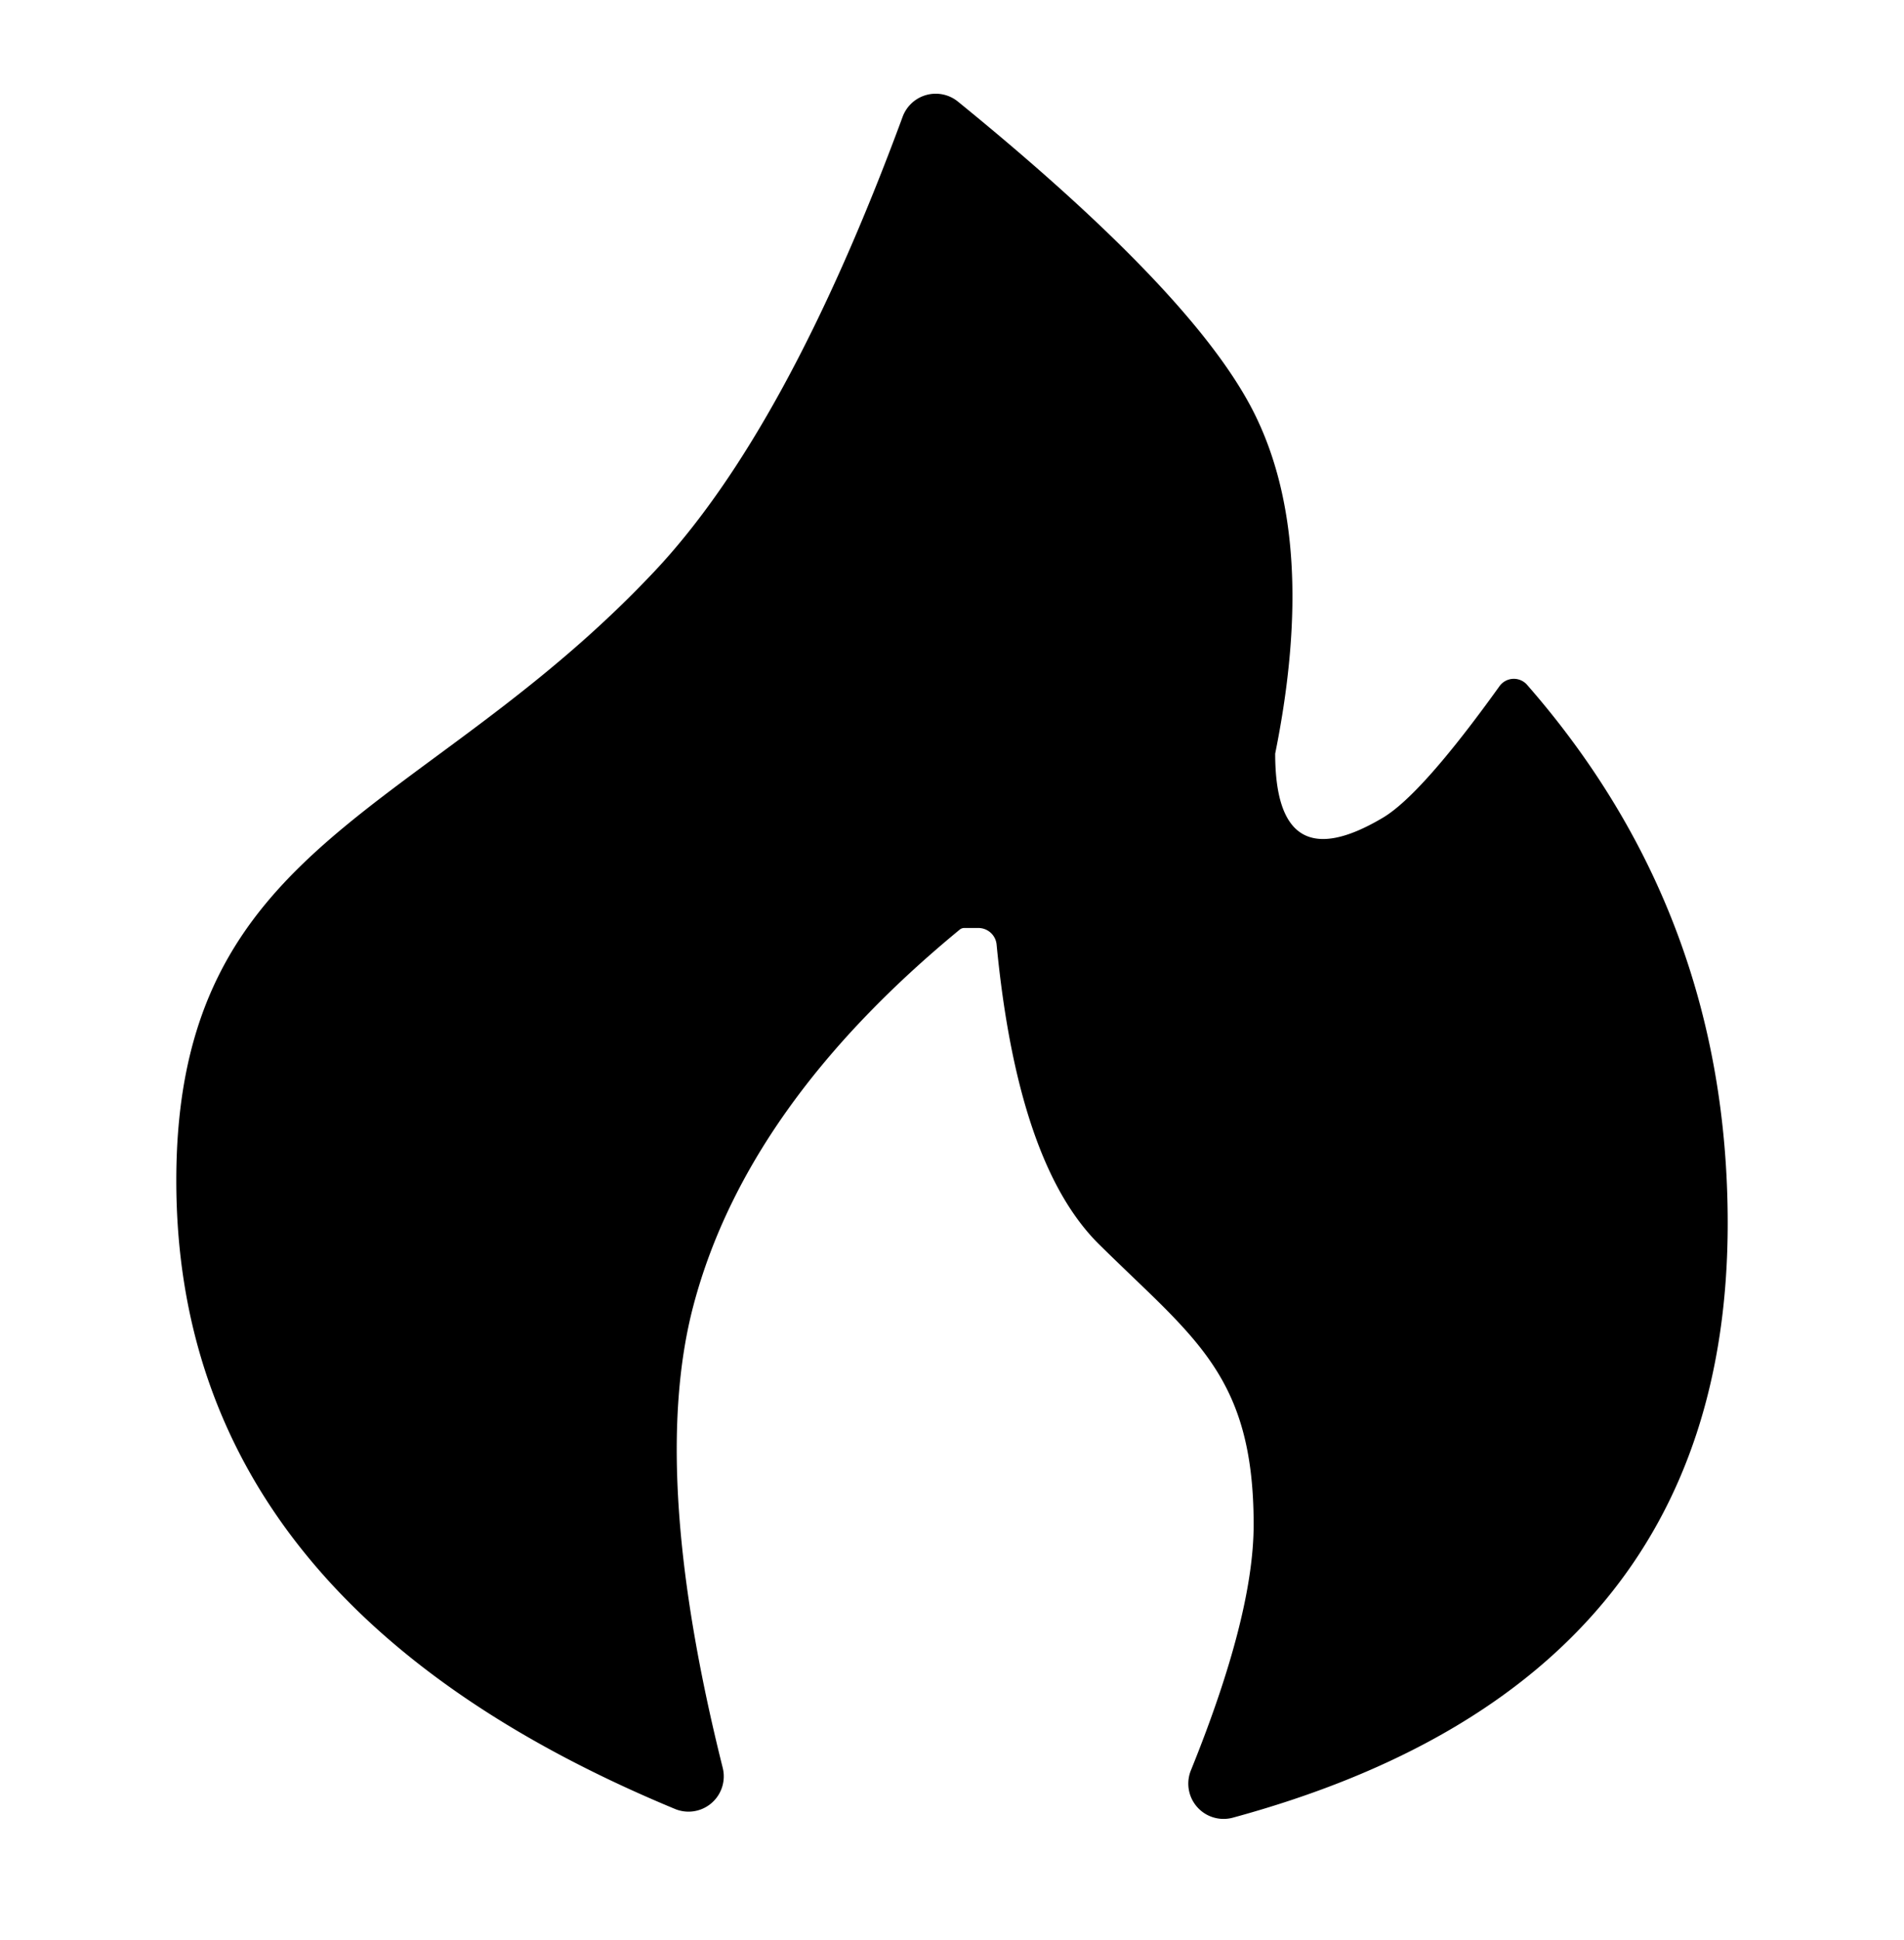 <svg width="54" height="55" xmlns="http://www.w3.org/2000/svg"><path d="M19.144 51.279C9.714 47.369 5 41.43 5 33.465c0-9.681 6.994-10.286 13.57-17.277 2.5-2.659 4.843-6.951 7.03-12.878a1 1 0 011.568-.43c4.46 3.626 7.256 6.56 8.388 8.802 1.222 2.42 1.425 5.647.61 9.681 0 2.42 1.02 3.026 3.056 1.816.73-.434 1.833-1.677 3.306-3.728a.5.5 0 01.782-.038C47.103 23.75 49 28.837 49 34.676c0 8.69-4.678 14.306-14.035 16.85a1 1 0 01-1.19-1.34c1.187-2.931 1.78-5.253 1.78-6.968 0-4.254-1.708-5.297-4.389-7.95-1.535-1.518-2.502-4.35-2.901-8.492a.519.519 0 00-.517-.47h-.402a.199.199 0 00-.127.046c-4.035 3.32-6.553 6.872-7.552 10.653-.84 3.175-.563 7.544.83 13.107a1 1 0 01-1.353 1.167z"/></svg>